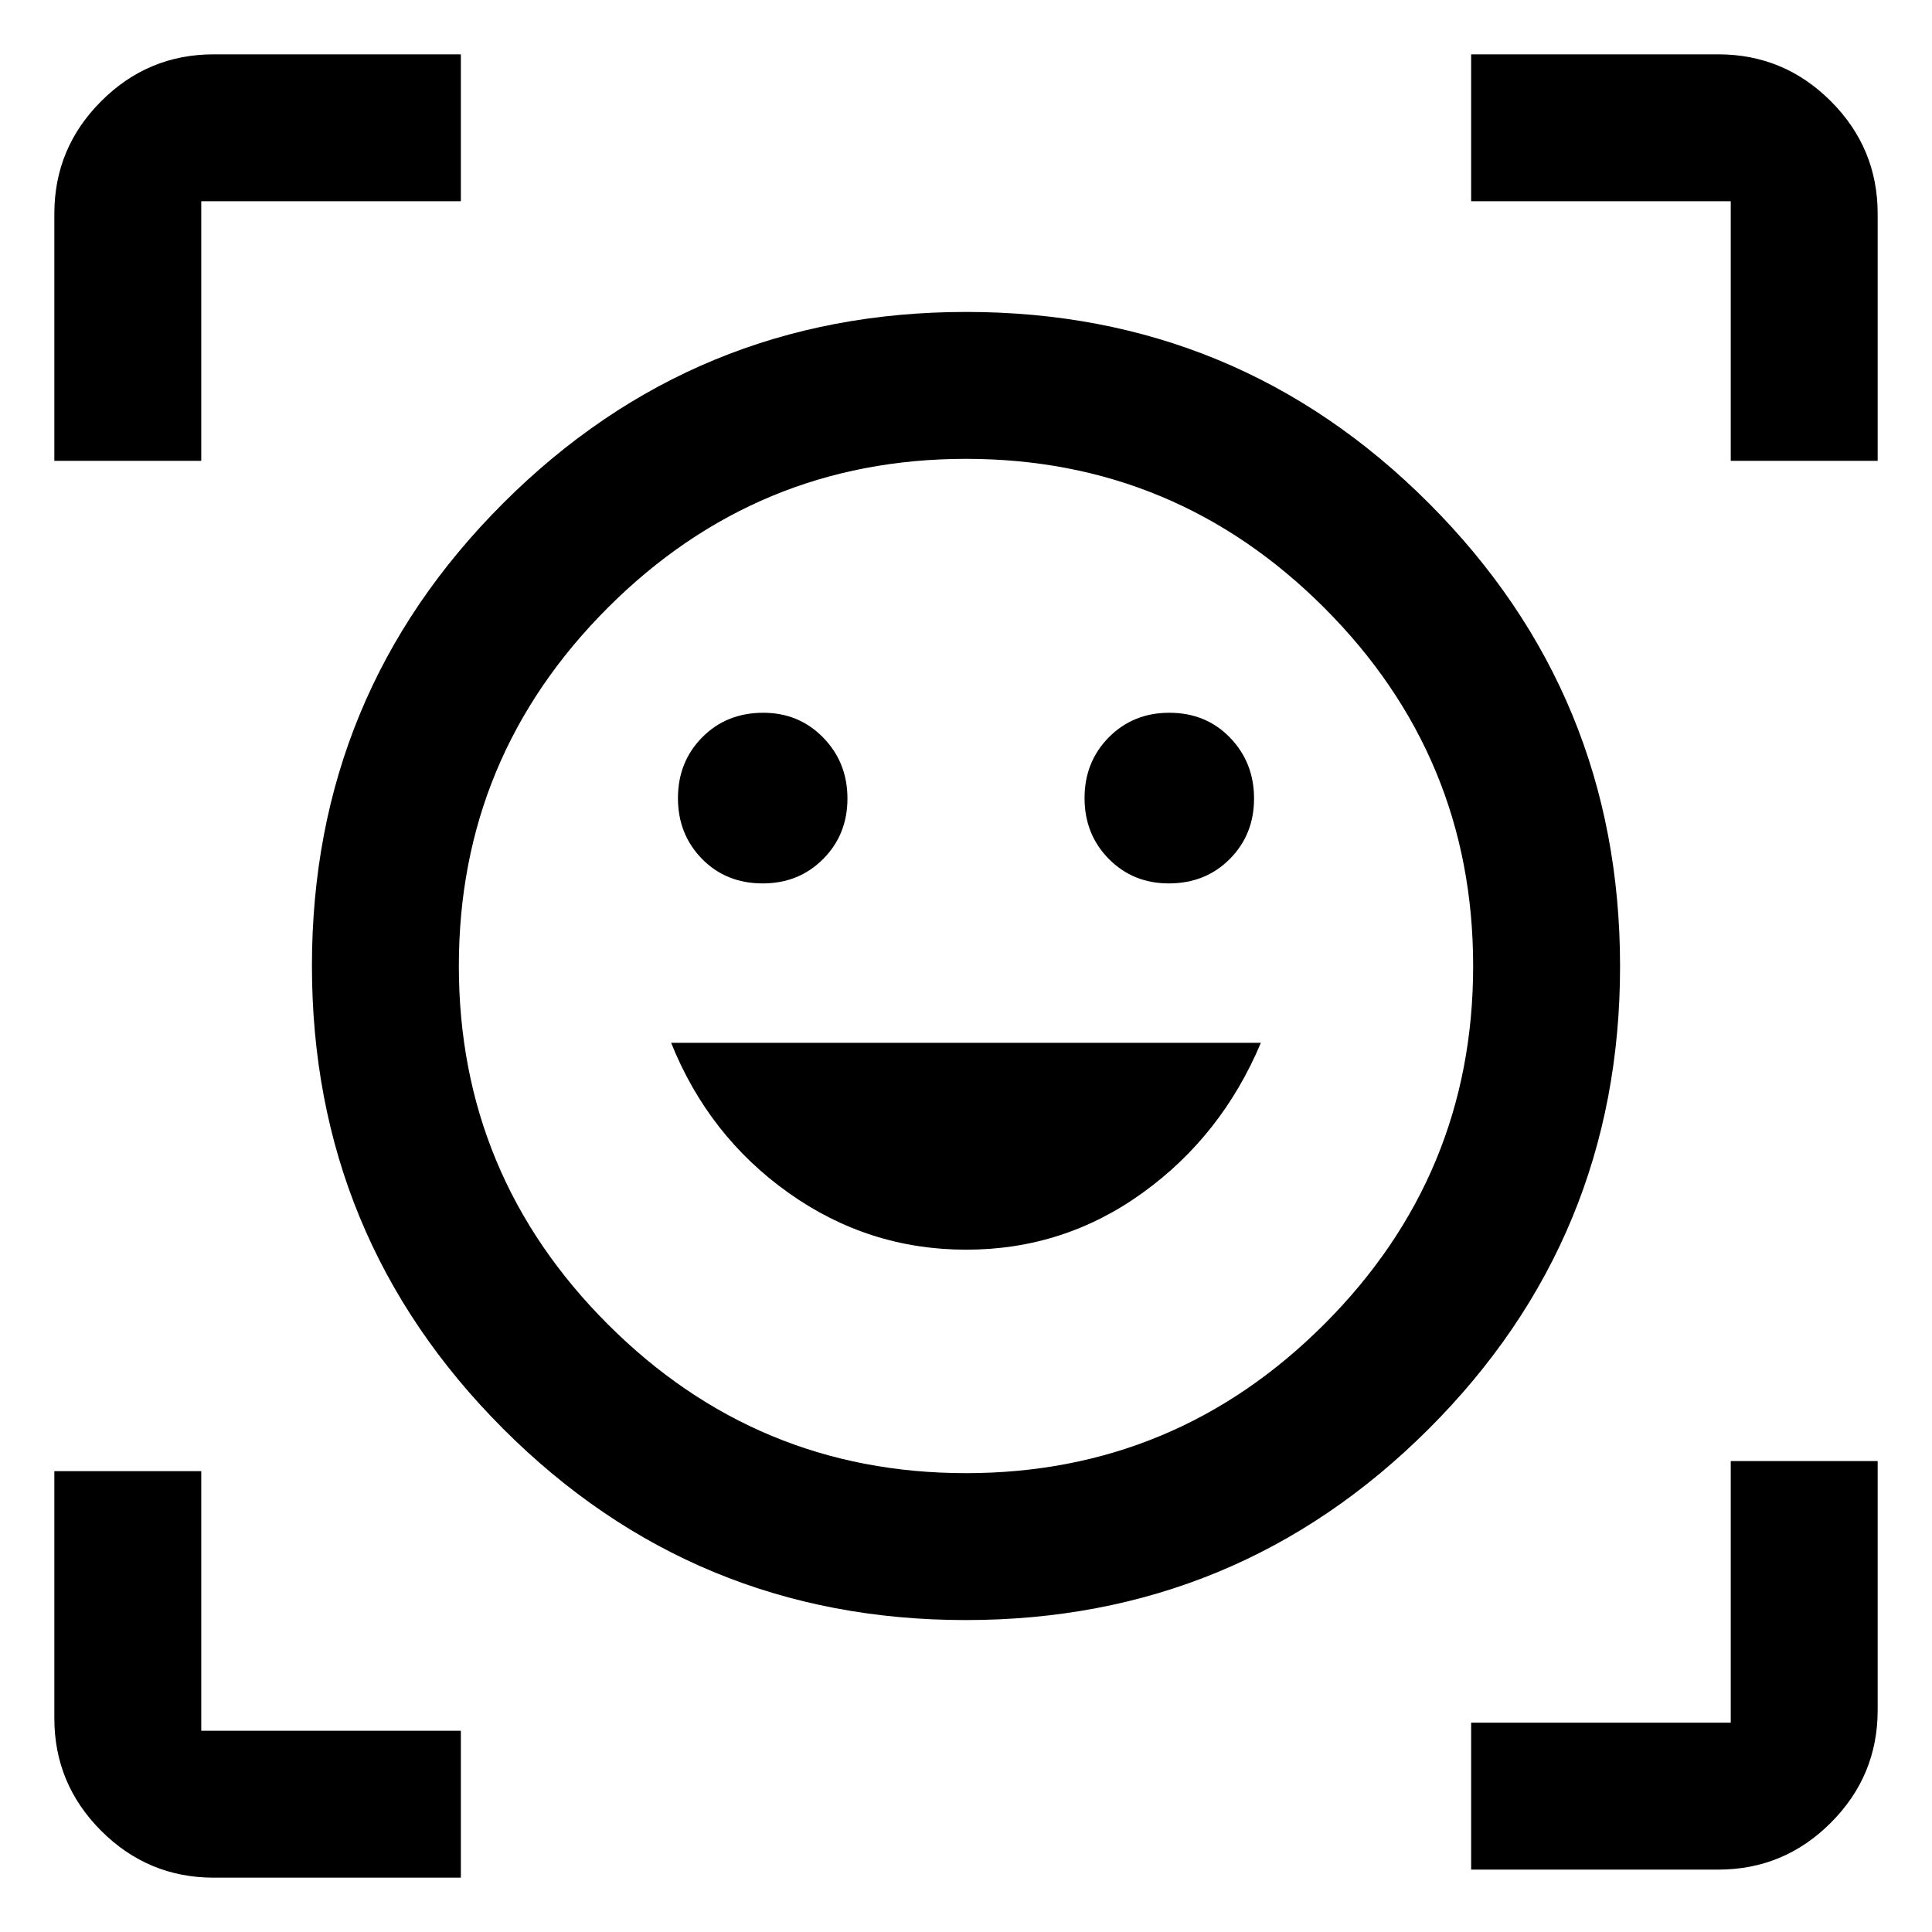 <svg xmlns="http://www.w3.org/2000/svg" height="48" viewBox="0 -960 960 960" width="48"><path d="M480.14-805q134.95 0 229.9 95.1Q805-614.81 805-479.86t-95.1 229.9Q614.81-155 479.86-155t-229.9-95.1Q155-345.19 155-480.14t95.1-229.9Q345.19-805 480.14-805ZM480-228q104 0 178-74t74-178q0-104-74-178t-178-74q-104 0-178 74t-74 178q0 104 74 178t178 74Zm.12-111.04q48.58 0 87.8-28.36 39.23-28.36 58.6-74.43H333.48q18.56 46.26 58.31 74.53 39.75 28.26 88.33 28.26ZM336.87-563.43q0 18.01 11.95 30.2 11.94 12.19 30.16 12.19 17.97 0 30.04-12.13 12.07-12.12 12.07-30.05 0-17.92-12.03-30.26-12.03-12.35-29.81-12.35-18.26 0-30.32 12.19-12.06 12.19-12.06 30.21Zm202.04 0q0 18.01 12.03 30.2 12.03 12.19 29.81 12.19 18.26 0 30.32-12.13 12.06-12.12 12.06-30.05 0-17.92-11.95-30.26-11.94-12.35-30.16-12.35-17.97 0-30.04 12.19t-12.07 30.21ZM27-731v-122.78q0-32.67 23.28-55.94Q73.55-933 106.22-933H229v73H100v129H27ZM229-27H106.22q-32.67 0-55.94-23.28Q27-73.55 27-106.22V-229h73v129h129v73Zm502-4v-73h129v-130h73v123.78q0 32.67-23.28 55.94Q886.45-31 853.78-31H731Zm129-700v-129H731v-73h122.78q32.67 0 55.94 23.28Q933-886.45 933-853.78V-731h-73ZM480-480Z"/></svg>